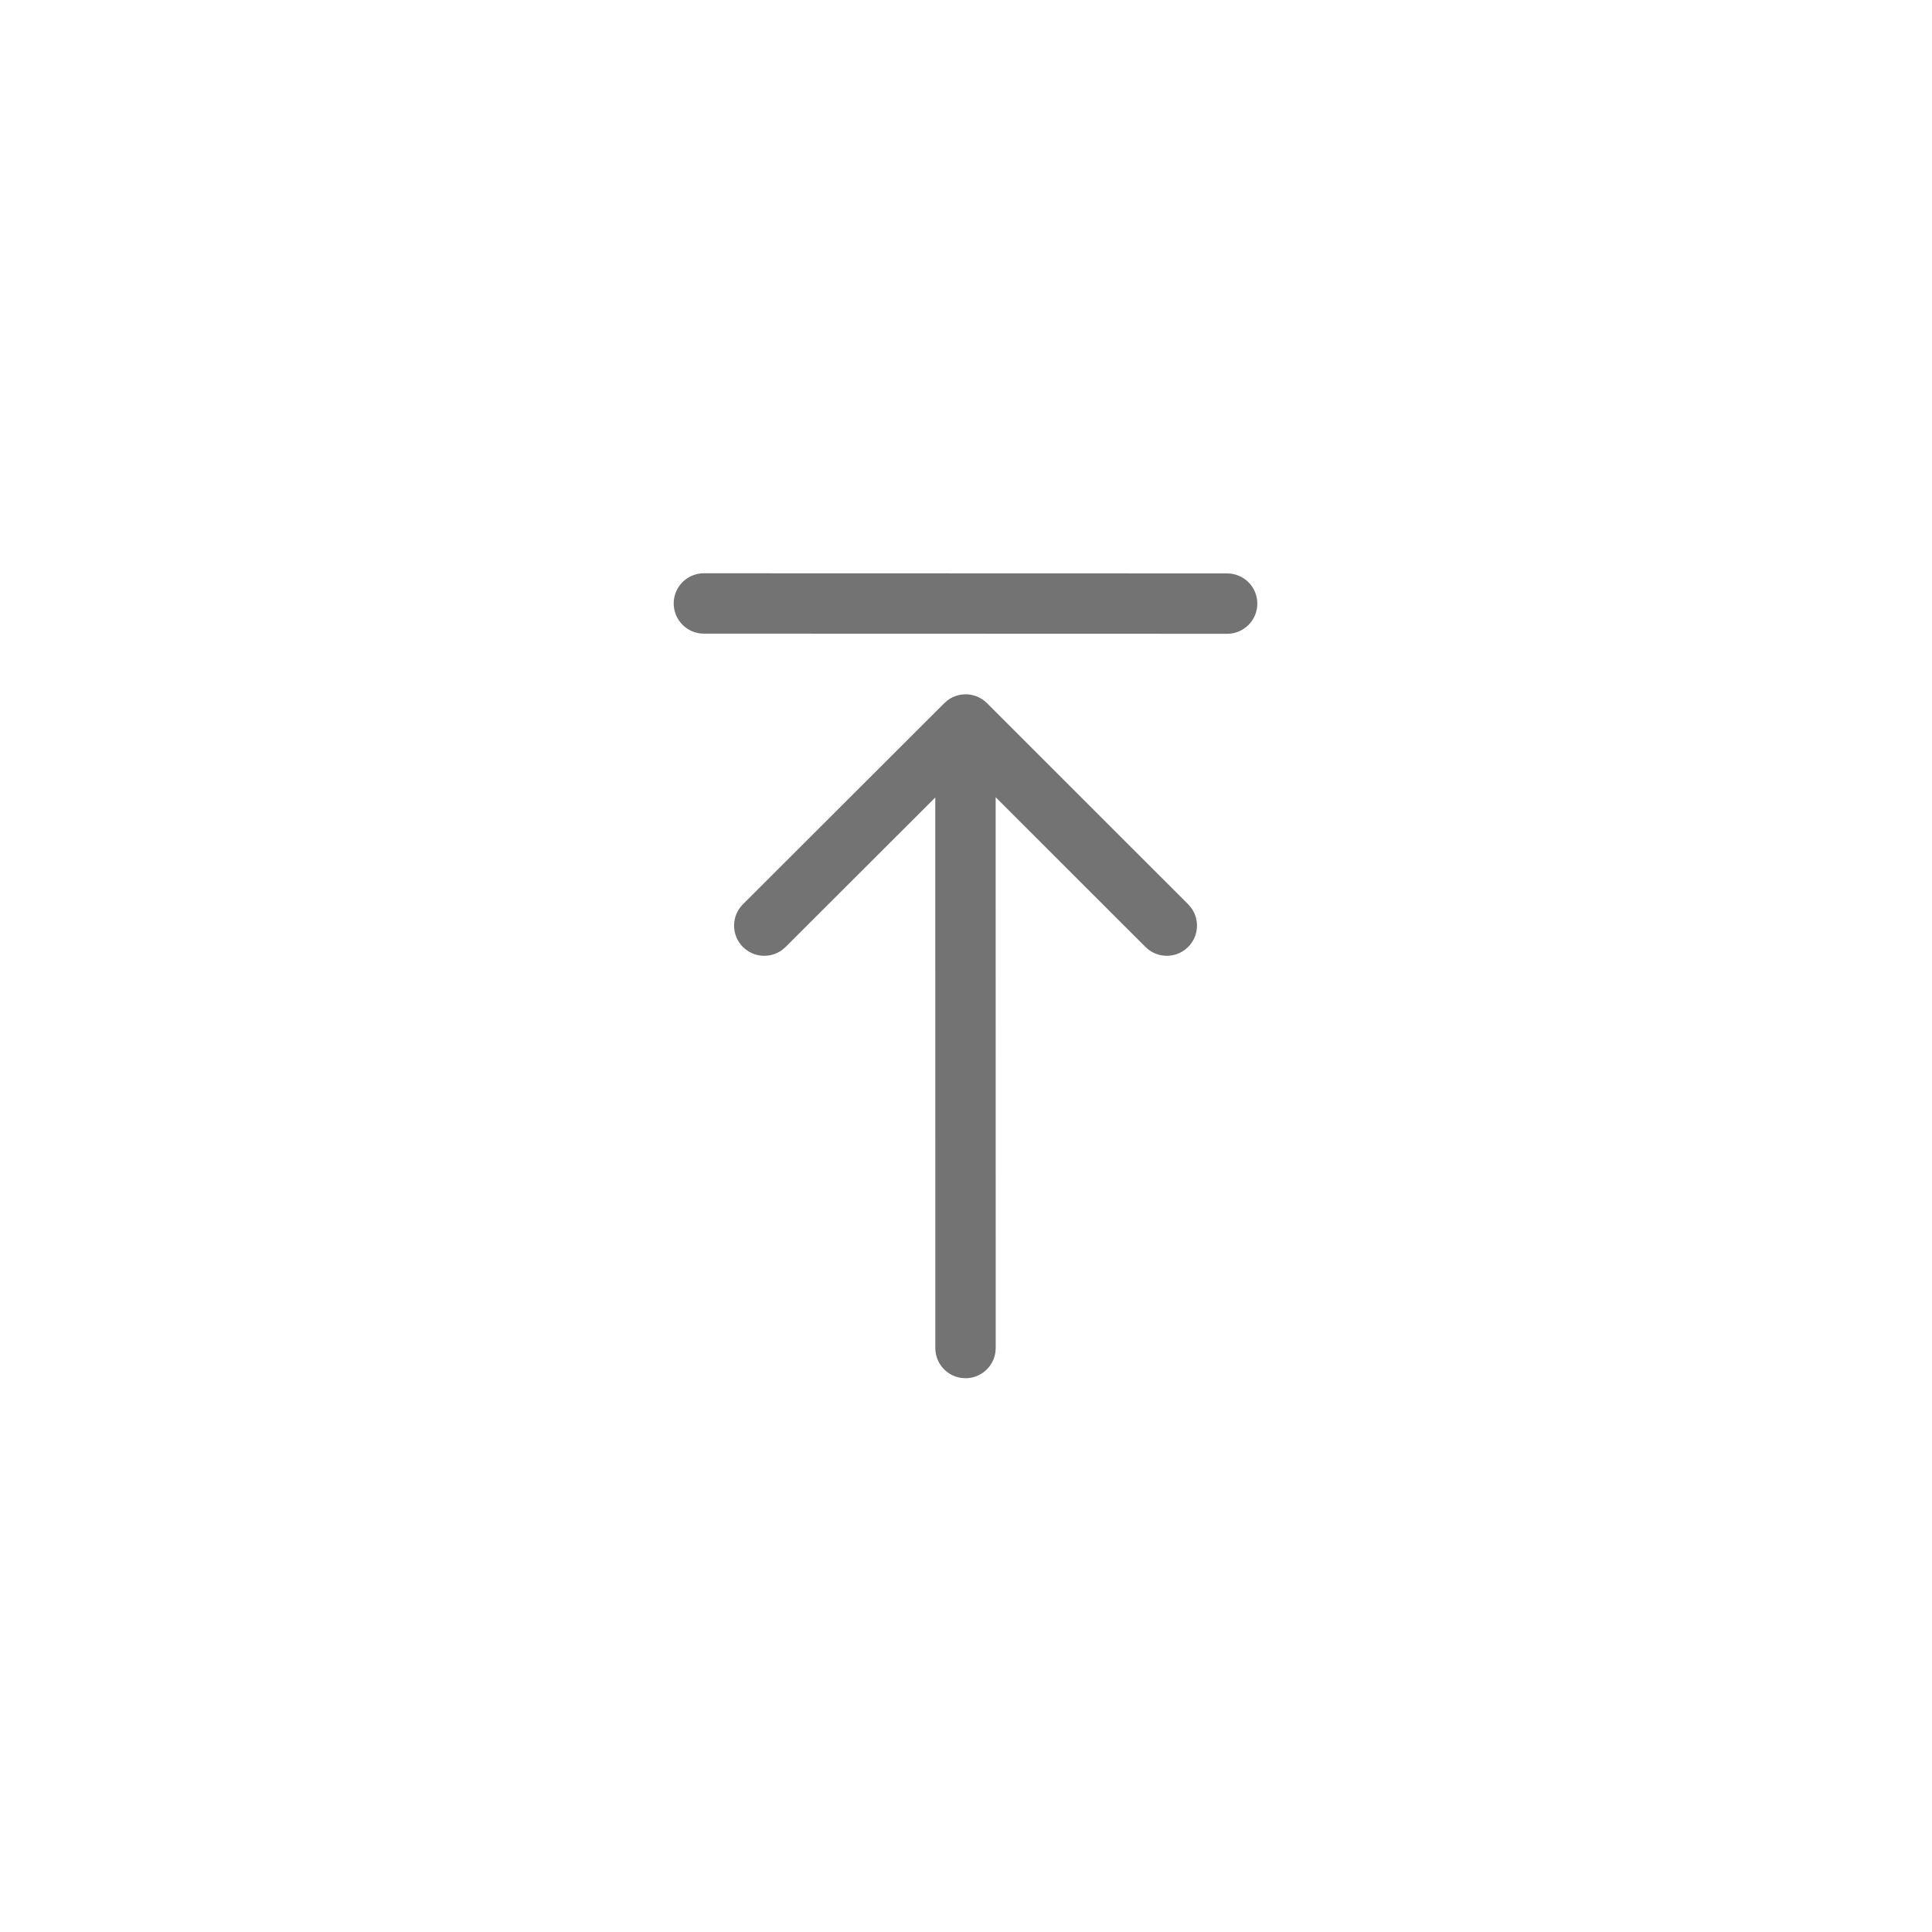 <svg width="101" height="101" viewBox="0 0 101 101" fill="none" xmlns="http://www.w3.org/2000/svg">
<path d="M64.151 33.133C65.023 33.133 65.73 32.427 65.73 31.555C65.73 30.684 65.024 29.977 64.152 29.977L36.798 29.969C35.926 29.969 35.219 30.675 35.219 31.547C35.219 32.418 35.925 33.125 36.797 33.125L64.151 33.133ZM50.26 72.035L50.474 72.05C51.273 72.05 51.934 71.456 52.038 70.686L52.053 70.472L52.05 41.676L59.882 49.504C60.442 50.065 61.319 50.115 61.937 49.657L62.114 49.504C62.674 48.944 62.725 48.067 62.266 47.449L62.113 47.272L51.597 36.759C51.038 36.199 50.161 36.148 49.544 36.605L49.367 36.758L38.839 47.272C38.222 47.888 38.221 48.887 38.837 49.504C39.397 50.064 40.273 50.116 40.892 49.658L41.069 49.505L48.894 41.691L48.896 70.472C48.896 71.271 49.49 71.931 50.26 72.035Z" fill="#737373"/>
</svg>
